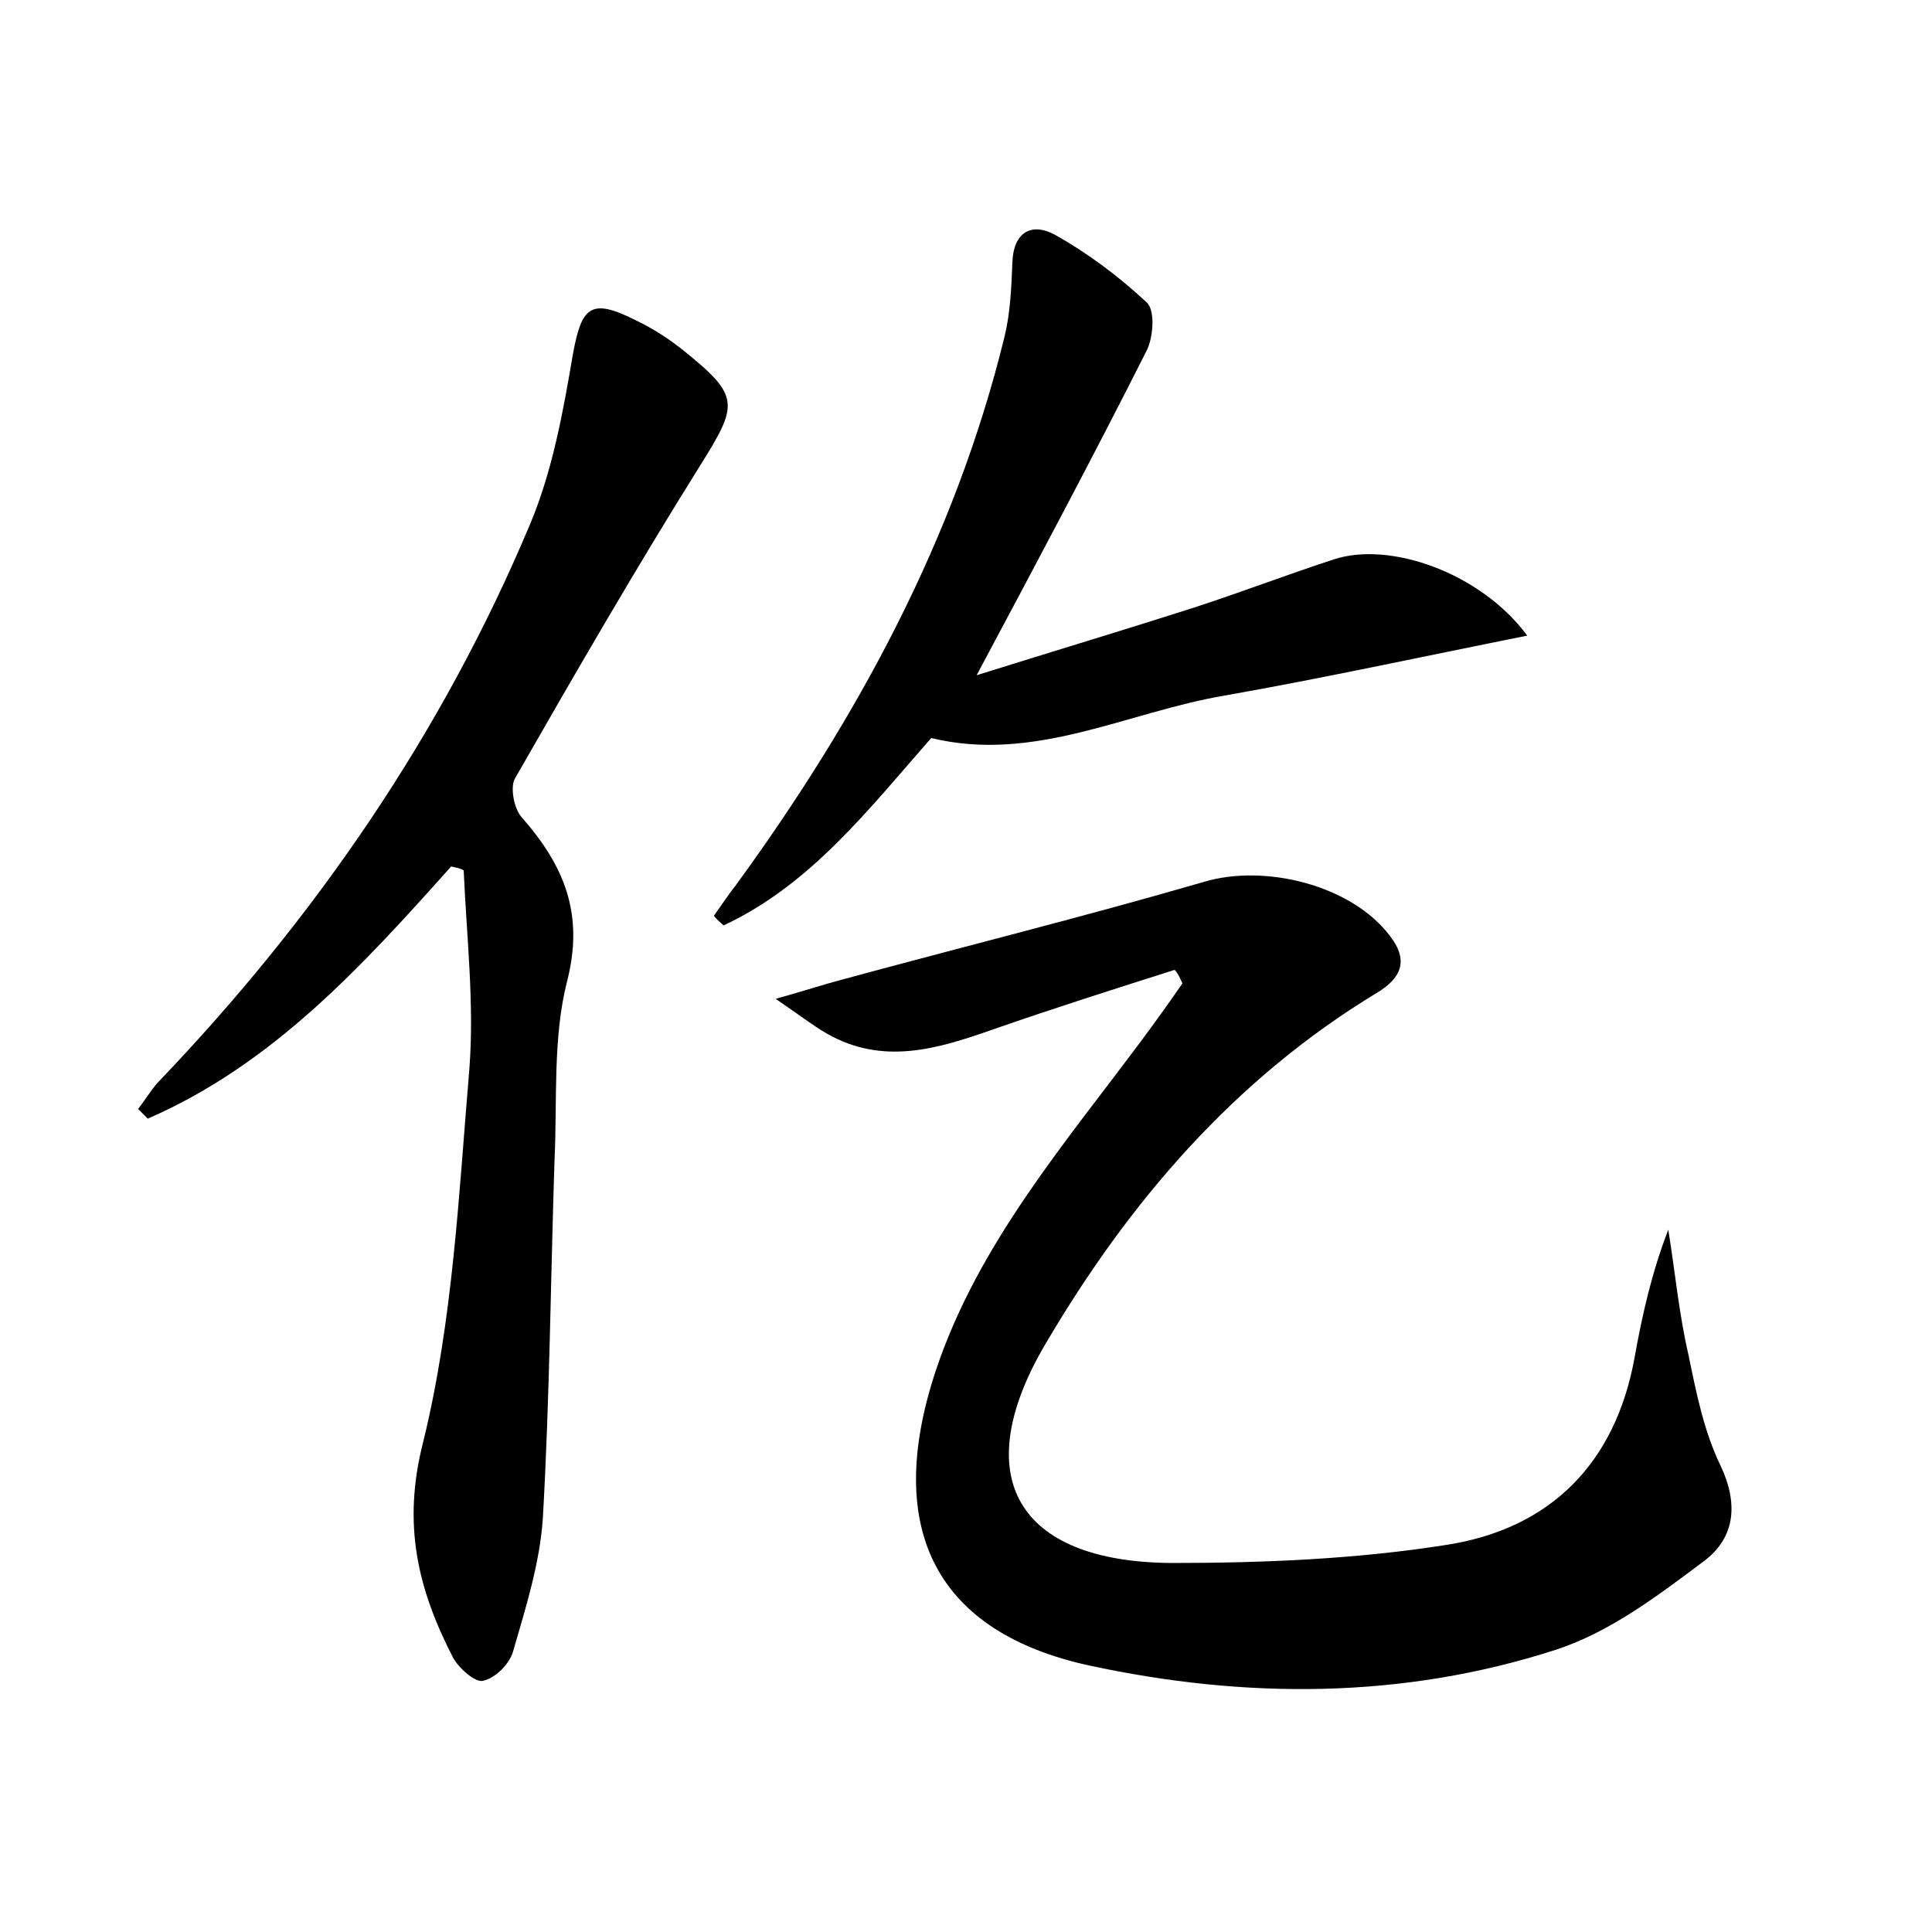 <?xml version="1.0" encoding="utf-8"?>
<!-- Generator: Adobe Illustrator 22.0.0, SVG Export Plug-In . SVG Version: 6.00 Build 0)  -->
<svg version="1.1" id="图层_1" xmlns="http://www.w3.org/2000/svg" xmlns:xlink="http://www.w3.org/1999/xlink" x="0px" y="0px"
	 viewBox="0 0 200 200" style="enable-background:new 0 0 200 200;" xml:space="preserve">
<style type="text/css">
	.st1{fill:#010000;}
	.st4{fill:#fbfafc;}
</style>
<g>
	
	<path d="M121.6,100.4c-6.3,2-12.6,4-18.9,6.2c-5.7,2-11.3,3.7-17.1,0.4c-1.4-0.8-2.8-1.9-5.3-3.6c3.2-0.9,5-1.5,6.9-2
		c12.5-3.4,25-6.5,37.4-10.1c6.3-1.9,15.3,0.3,19.3,5.6c2,2.6,1.1,4.4-1.4,5.9c-14.7,8.9-25.6,21.6-34.2,36.2
		c-8.2,13.8-3.1,22.7,13,22.8c9.5,0,19.2-0.4,28.6-1.9c10.6-1.7,17.3-8.4,19.3-19.3c0.8-4.5,1.8-8.9,3.5-13.3
		c0.7,4.3,1.1,8.7,2.1,13c0.8,3.9,1.6,7.9,3.3,11.4c1.9,4,1.5,7.5-1.7,9.9c-4.8,3.6-9.8,7.4-15.4,9.2c-15.8,5.1-32.1,5.1-48.3,1.6
		c-15.5-3.4-21.4-13.8-15.8-30.6c4.4-13.1,13.4-23.5,21.5-34.4c1.4-1.9,2.7-3.7,4-5.6C122.1,101.1,121.9,100.7,121.6,100.4z"/>
	<path d="M46.7,89.7c-9.2,10.3-18.5,20.5-31.4,26.1c-0.3-0.3-0.7-0.7-1-1c0.7-0.9,1.3-1.9,2-2.7c16.3-17,29.5-36.2,38.6-57.9
		c2.3-5.5,3.4-11.6,4.4-17.5c0.9-4.9,1.8-5.9,6.4-3.6c1.9,0.9,3.6,2,5.2,3.3c5.7,4.6,5.5,5.5,1.7,11.6c-6.7,10.7-13,21.6-19.3,32.6
		c-0.5,0.9-0.1,3.1,0.7,4c4.4,5,6.5,10,4.7,17c-1.5,5.9-1,12.4-1.3,18.6c-0.4,12.3-0.5,24.6-1.2,36.9c-0.3,4.7-1.8,9.4-3.1,13.9
		c-0.4,1.3-1.8,2.7-3.1,3c-0.8,0.2-2.5-1.3-3.1-2.4c-3.6-7-5.3-13.7-3.1-22.3c3.1-12.6,3.7-25.8,4.8-38.8c0.5-6.7-0.3-13.6-0.6-20.4
		C47.7,89.9,47.2,89.8,46.7,89.7z"/>
	<path d="M158.1,65.8C147.1,68,137,70.2,126.8,72c-10.1,1.7-19.7,7-30.4,4.4c-6.5,7.4-12.5,15.2-21.5,19.4c-0.3-0.3-0.7-0.6-1-1
		c0.8-1.1,1.5-2.2,2.3-3.2C88.8,74.3,98.9,55.7,104,34.8c0.6-2.5,0.7-5.1,0.8-7.6c0.1-3.2,2-4.2,4.4-2.9c3.4,1.9,6.6,4.3,9.5,7
		c0.9,0.8,0.7,3.6,0,5c-5.5,10.9-11.3,21.8-17.6,33.6c8-2.5,15.3-4.7,22.5-7c4.9-1.6,9.6-3.4,14.5-5C143.9,56,153.3,59.3,158.1,65.8
		z"/>
</g>
</svg>
